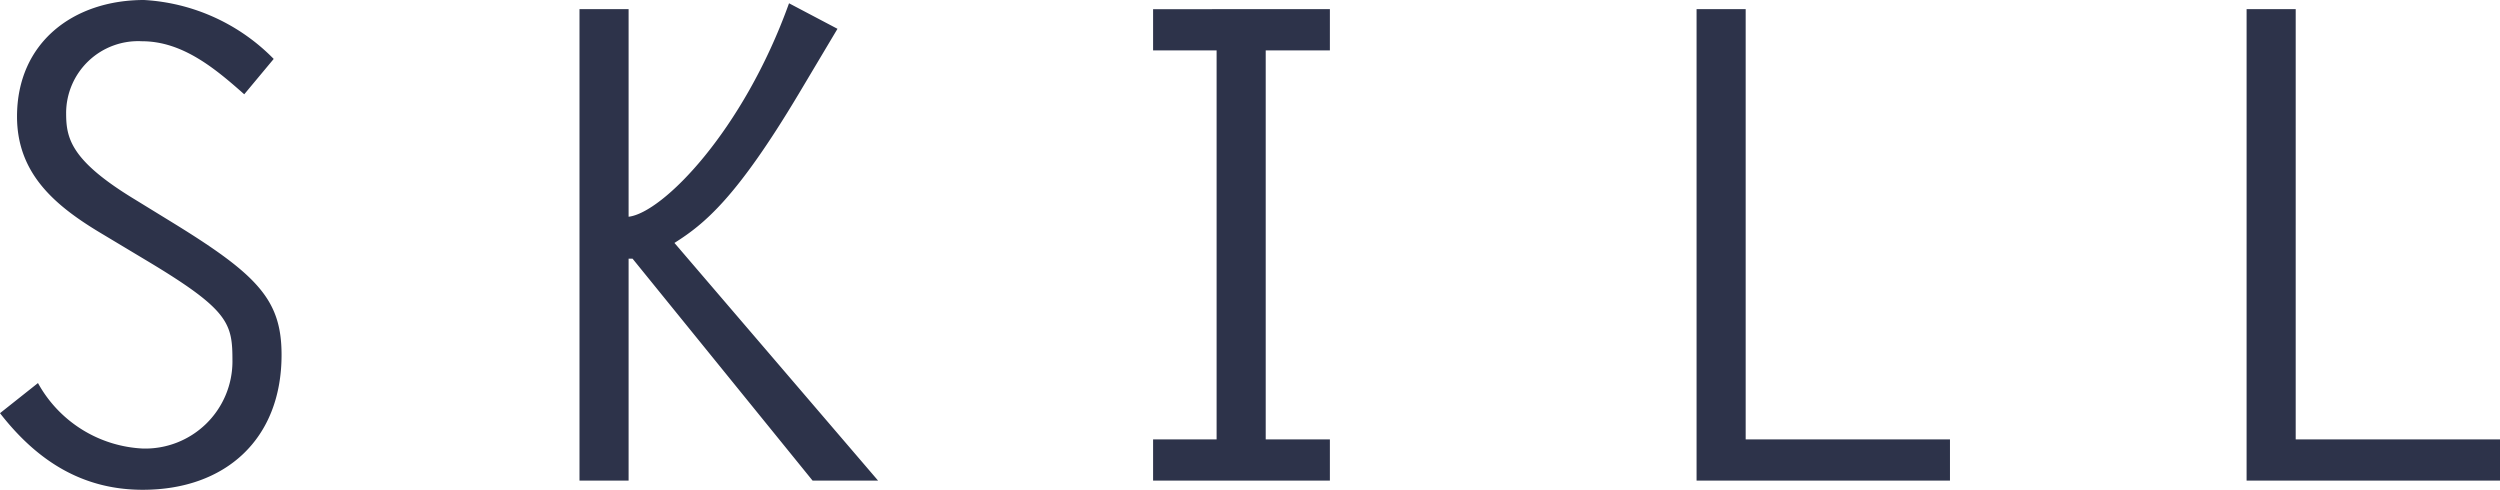 <svg xmlns="http://www.w3.org/2000/svg" width="152.72" height="29.92" viewBox="0 0 152.72 29.92">
  <path id="パス_10" data-name="パス 10" d="M-59.12-25.76a12.041,12.041,0,0,0-7.92-3.6c-4.32,0-7.76,2.6-7.76,7.12,0,3.6,2.48,5.56,5.32,7.24l2.6,1.56c5.08,3.04,5.24,3.84,5.24,6.16a5.329,5.329,0,0,1-5.48,5.32,7.737,7.737,0,0,1-6.4-4l-2.32,1.84c2.24,2.88,5,4.68,8.72,4.68,5.04,0,8.48-3.08,8.48-8.24,0-3.36-1.44-4.88-6.72-8.12l-2.28-1.4c-3.88-2.36-4.16-3.72-4.16-5.24a4.4,4.4,0,0,1,4.64-4.4c2.48,0,4.48,1.68,6.24,3.24Zm21.68-3.04h-3V0h3V-13.56h.24L-26.2,0h4L-34.64-14.52c1.84-1.16,3.8-2.76,7.6-9.12l2.36-3.96-2.96-1.56c-2.8,7.8-7.72,12.8-9.8,13.04Zm42.84,0H-5.4v2.52h3.88V-2.52H-5.4V0H5.4V-2.52H1.48V-26.28H5.4Zm25.4,0h-3V0H43.28V-2.52H30.8Zm33.6,0h-3V0H76.88V-2.52H64.4Z" transform="translate(75.84 29.36)" fill="#2d334a"/>
</svg>
